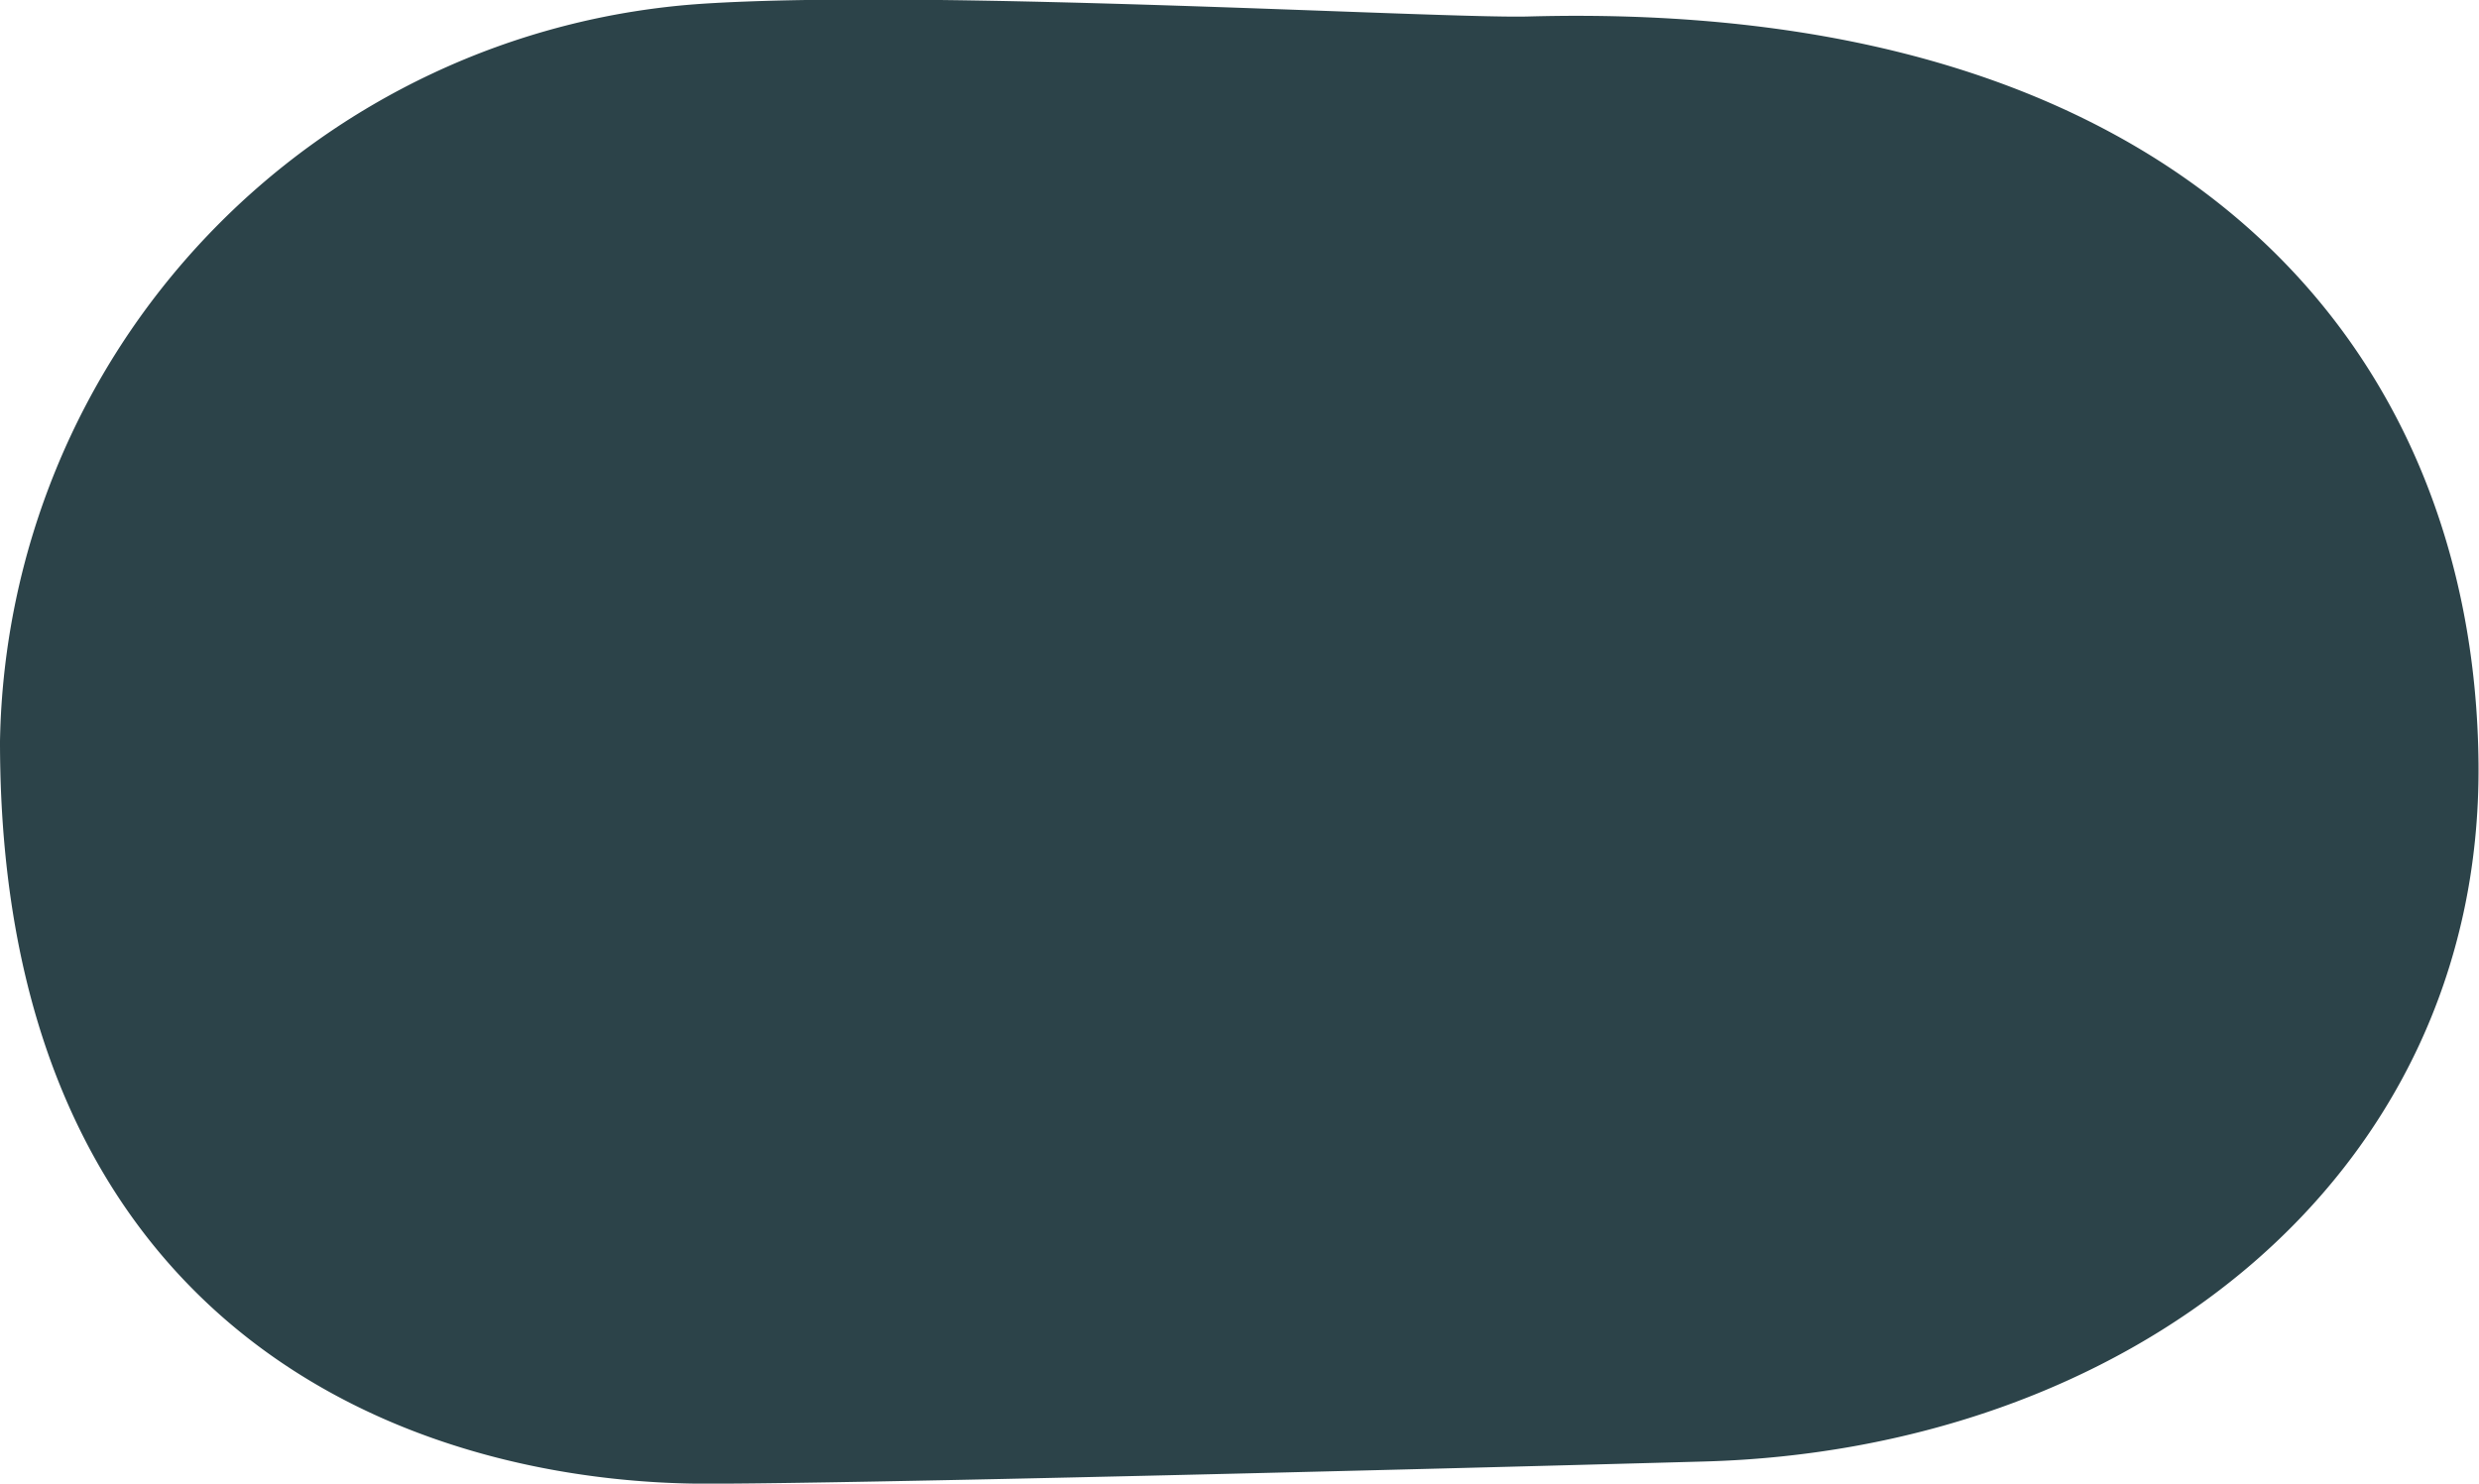 <svg xmlns="http://www.w3.org/2000/svg" width="25.264" height="15.124" viewBox="0 0 25.264 15.124">
  <path id="Stroke_48" data-name="Stroke 48" d="M0,6.867A6.969,6.969,0,0,1,6.5.042c2.3-.15,7.466.156,8.388.131,6.3-.175,8.937,3.089,8.971,6.922s-3.257,6.3-7.21,6.409c-3.2.089-8.707.226-10.144.226C4.268,13.732,0,12.768,0,6.867Z" transform="translate(0.7 0.695)" fill="#2c4349" stroke="#2c4349" stroke-linejoin="round" stroke-miterlimit="10" stroke-width="1.4"/>
</svg>
